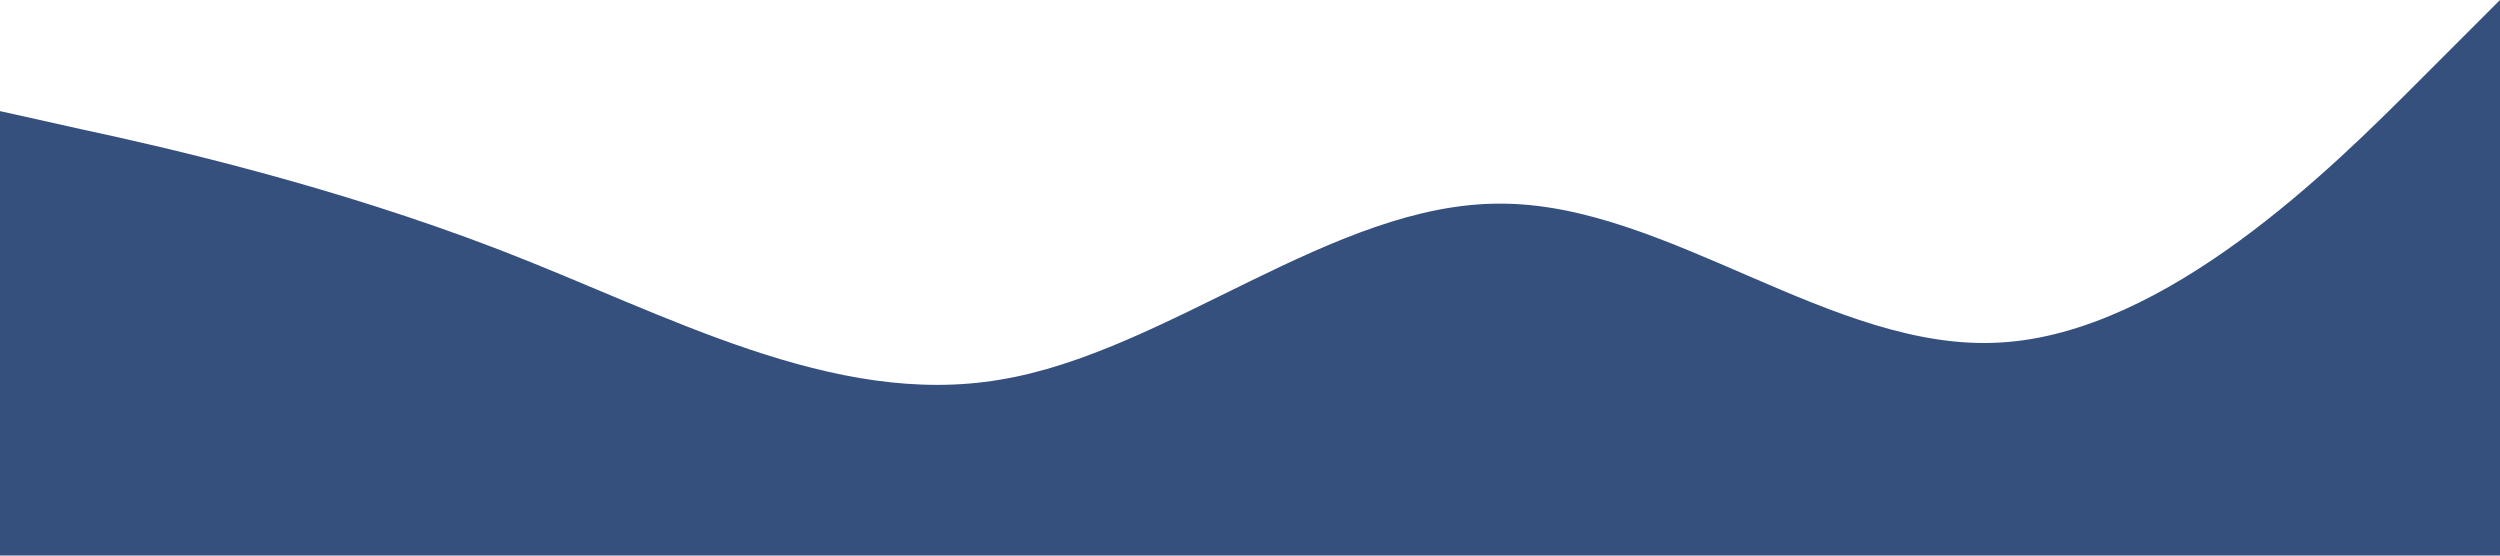 <?xml version="1.0" standalone="no"?><svg xmlns="http://www.w3.org/2000/svg" viewBox="0 0 1440 320"><path fill="#36507d" fill-opacity="1" d="M0,64L48,74.7C96,85,192,107,288,144C384,181,480,235,576,218.7C672,203,768,117,864,117.3C960,117,1056,203,1152,197.3C1248,192,1344,96,1392,48L1440,0L1440,320L1392,320C1344,320,1248,320,1152,320C1056,320,960,320,864,320C768,320,672,320,576,320C480,320,384,320,288,320C192,320,96,320,48,320L0,320Z"></path></svg>